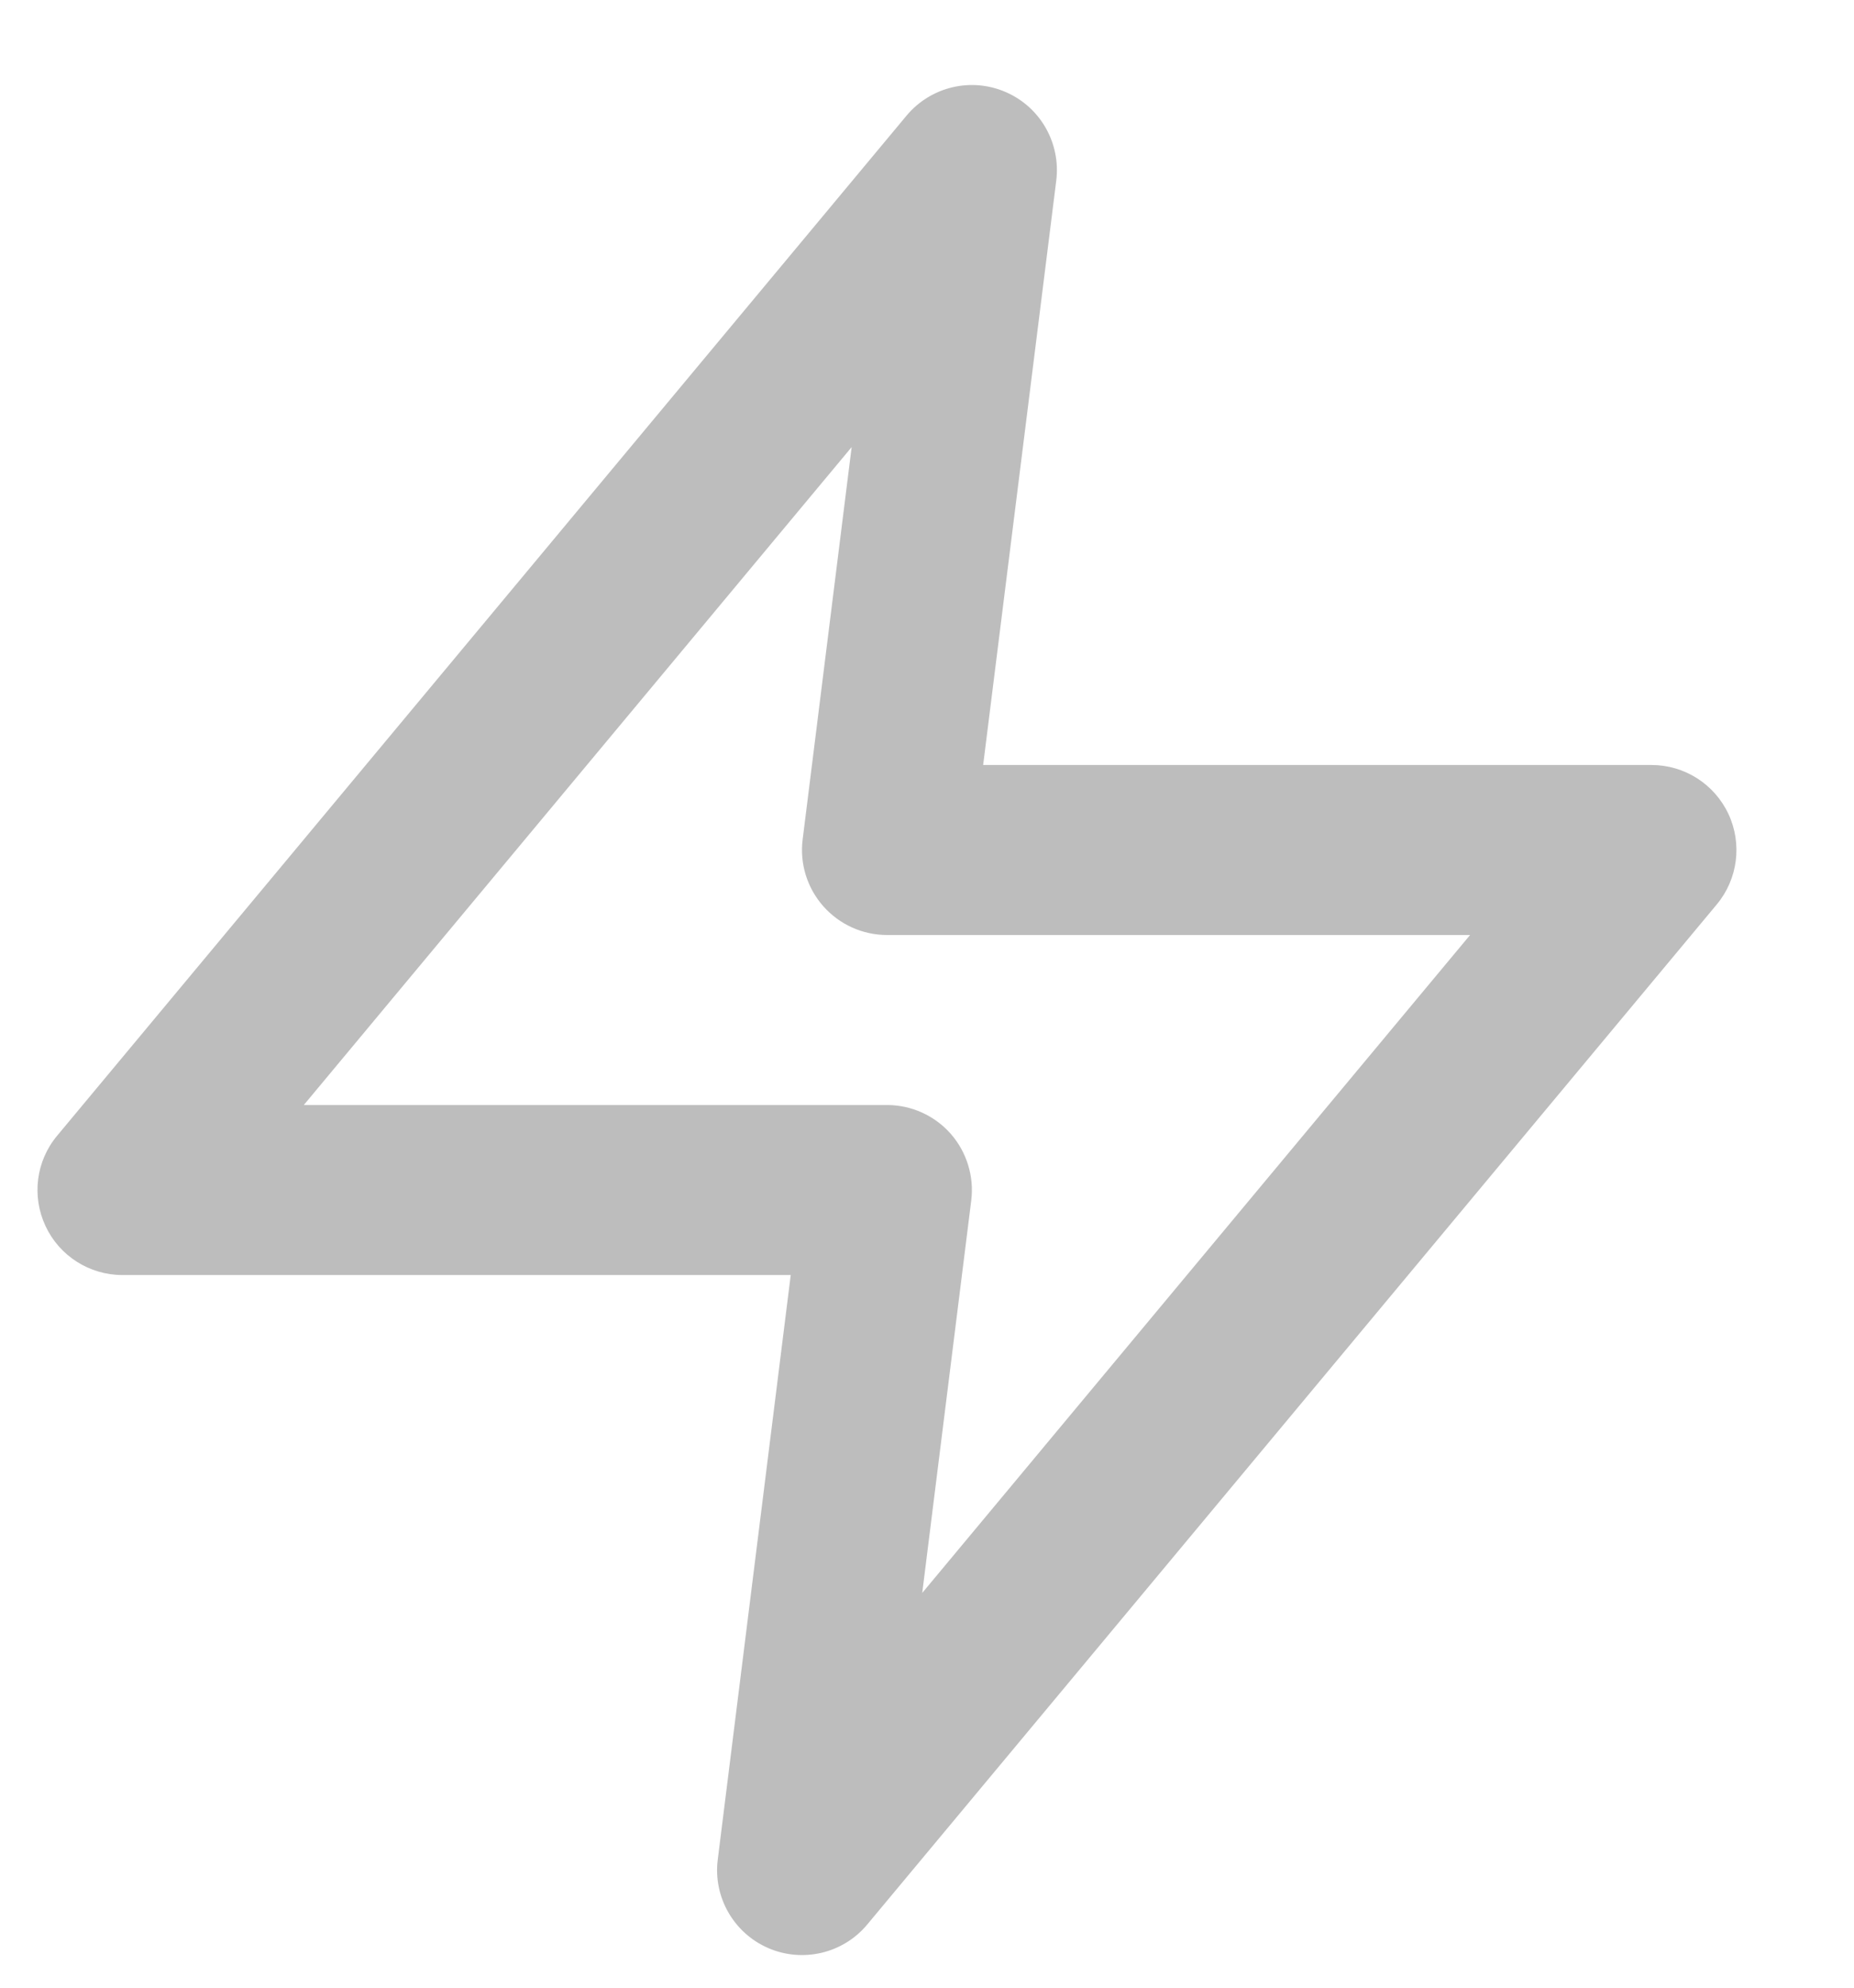 <svg width="14" height="15" viewBox="0 0 14 15" fill="none" xmlns="http://www.w3.org/2000/svg">
<path fill-rule="evenodd" clip-rule="evenodd" d="M7.595 0.695C7.856 0.808 8.011 1.08 7.976 1.363L7.424 5.773H12.471C12.72 5.773 12.946 5.917 13.052 6.143C13.157 6.368 13.123 6.634 12.964 6.825L6.549 14.523C6.367 14.742 6.062 14.814 5.801 14.701C5.54 14.588 5.384 14.315 5.42 14.033L5.971 9.622H0.924C0.676 9.622 0.449 9.478 0.344 9.253C0.238 9.027 0.272 8.761 0.432 8.57L6.846 0.872C7.029 0.654 7.333 0.581 7.595 0.695ZM2.294 8.339H6.698C6.882 8.339 7.057 8.418 7.179 8.556C7.3 8.694 7.357 8.878 7.334 9.06L6.964 12.021L11.101 7.056H6.698C6.514 7.056 6.339 6.977 6.217 6.839C6.095 6.701 6.038 6.518 6.061 6.335L6.431 3.374L2.294 8.339Z" fill="#BDBDBD"/>
</svg>
